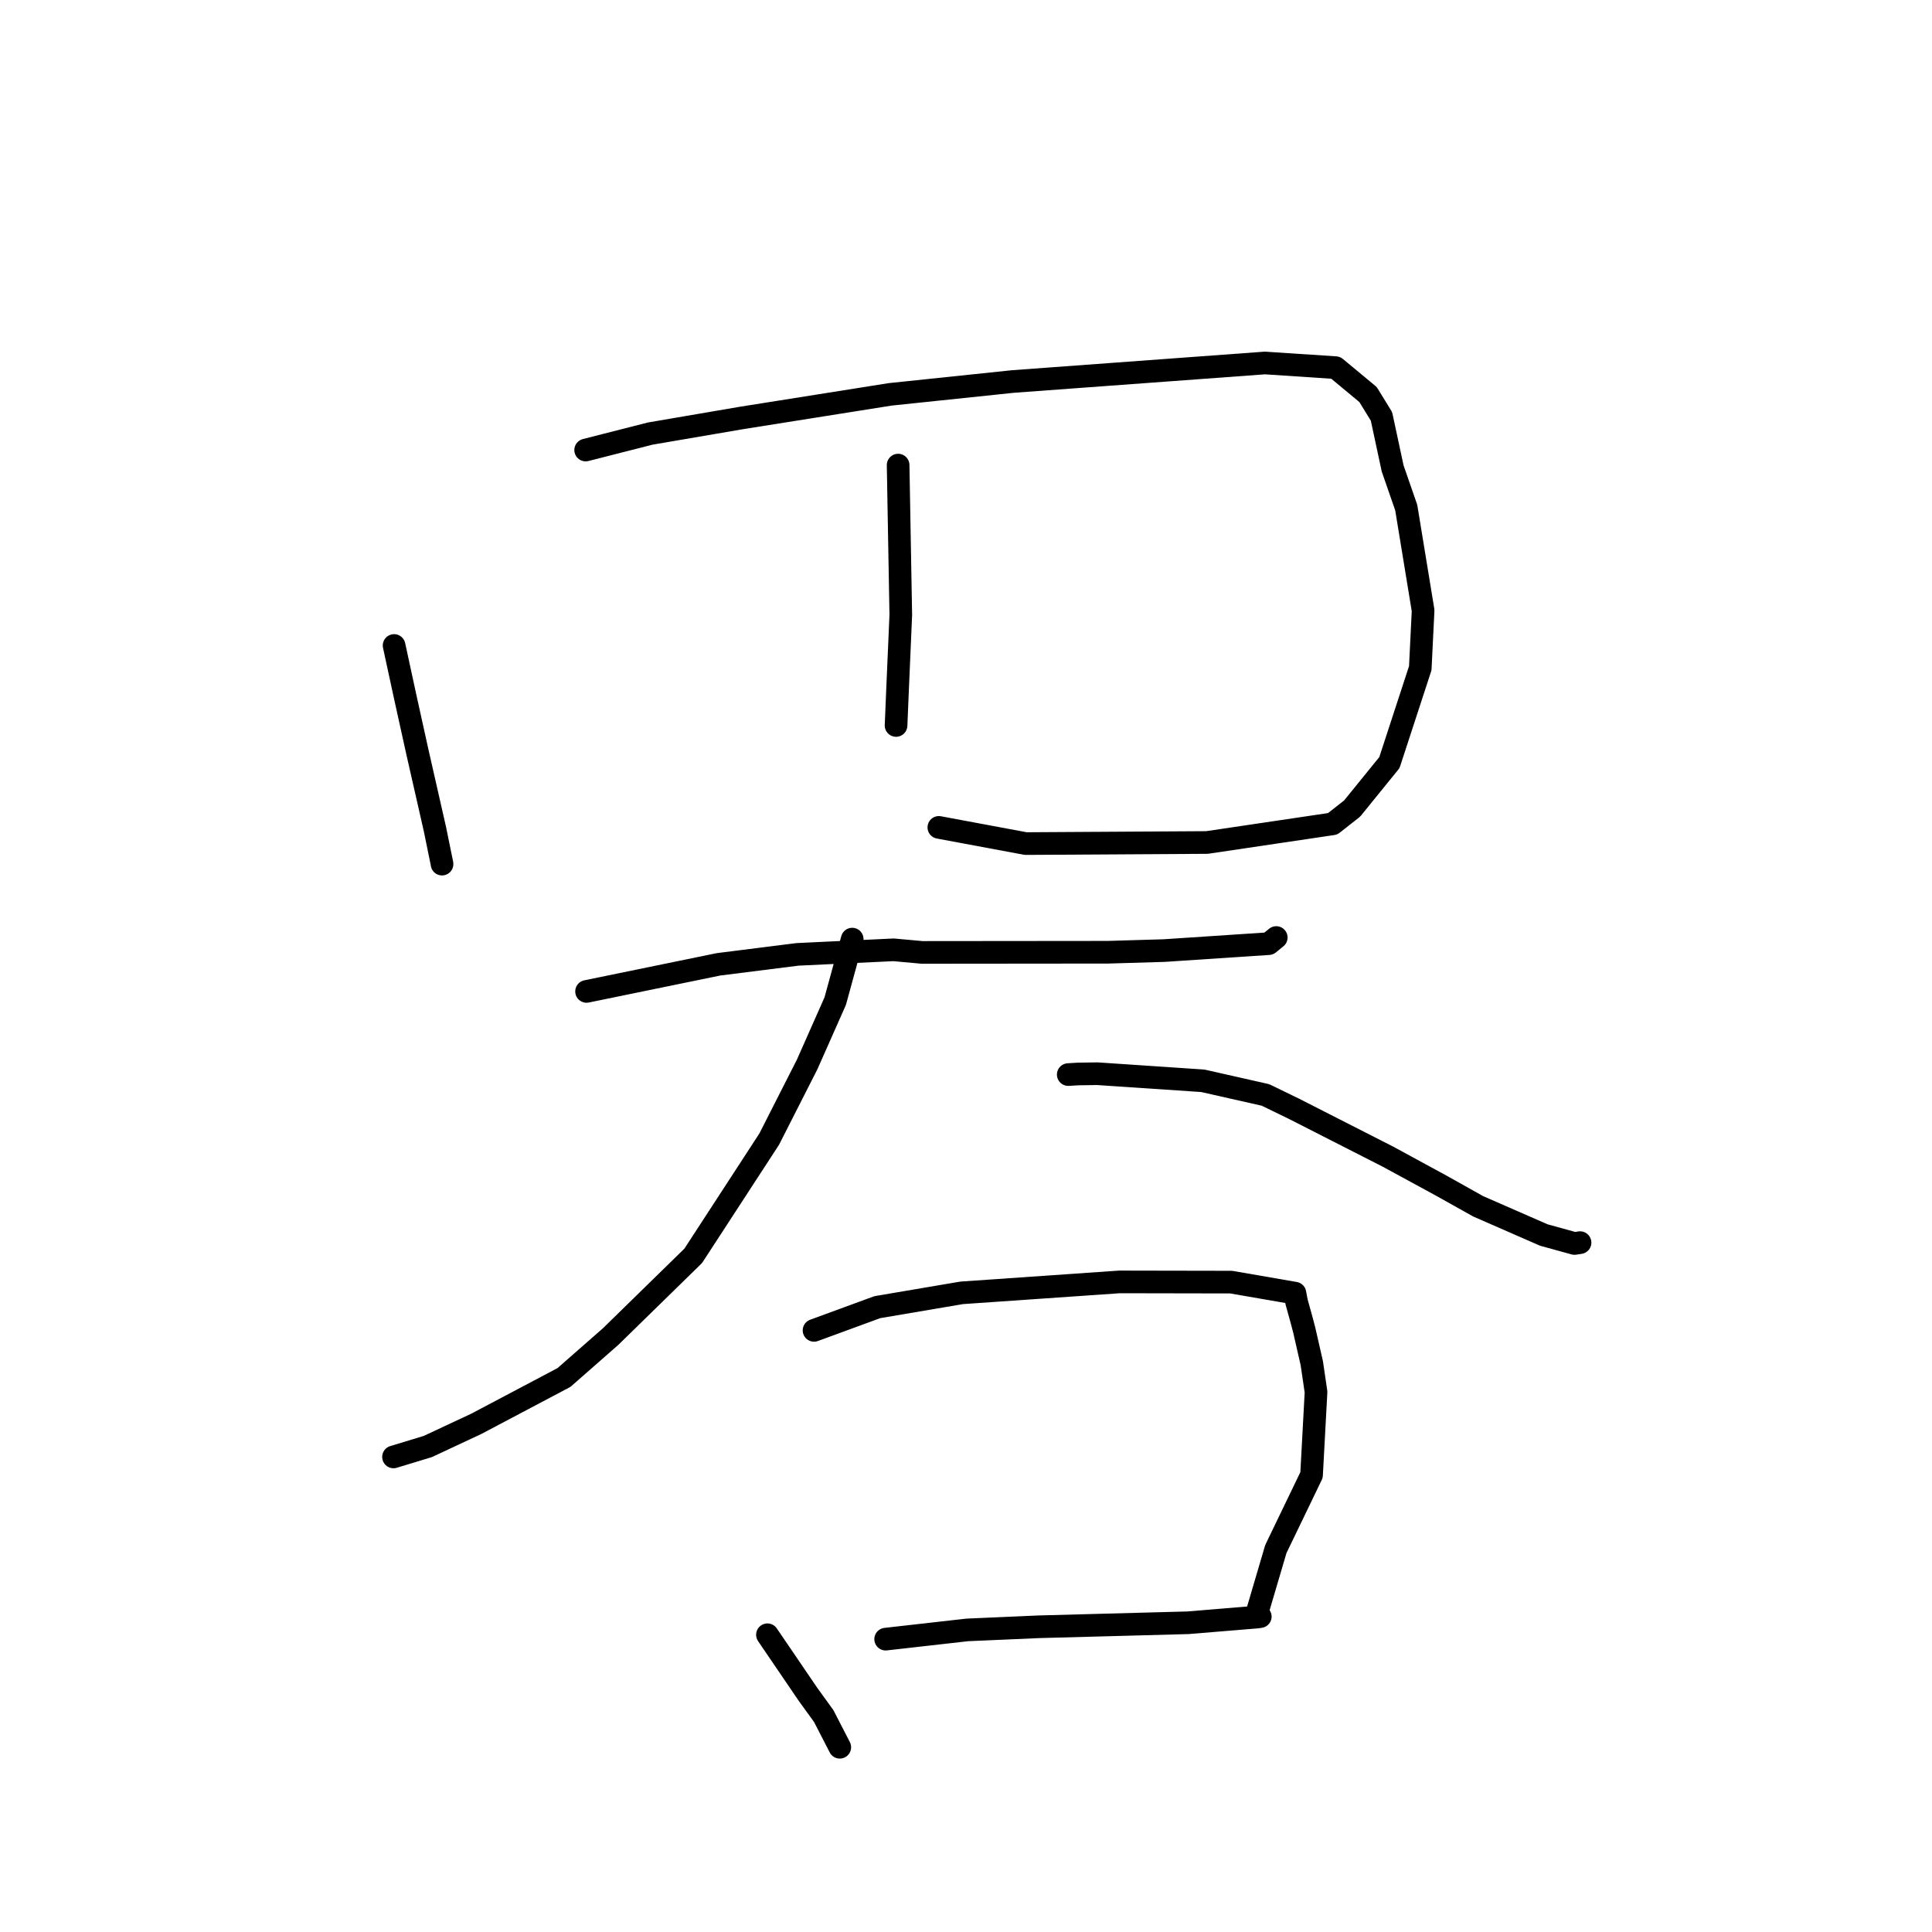 <?xml version="1.0" standalone="no"?>
    <svg width="256" height="256" xmlns="http://www.w3.org/2000/svg" version="1.1">
    <polyline stroke="black" stroke-width="3" stroke-linecap="round" fill="transparent" stroke-linejoin="round" points="52.219 85.53 53.718 92.45 55.316 99.683 57.638 109.898 58.565 114.434 58.571 114.499 " />
        <polyline stroke="black" stroke-width="3" stroke-linecap="round" fill="transparent" stroke-linejoin="round" points="77.602 59.633 86.144 57.454 98.296 55.375 117.957 52.254 134.221 50.551 167.607 48.097 176.981 48.717 181.271 52.277 183.053 55.175 184.533 62.07 186.334 67.262 188.569 80.896 188.193 88.536 184.104 101.047 179.163 107.137 176.587 109.162 159.933 111.635 135.914 111.779 124.402 109.633 " />
        <polyline stroke="black" stroke-width="3" stroke-linecap="round" fill="transparent" stroke-linejoin="round" points="119.006 61.627 119.359 81.483 118.927 91.459 118.733 96.129 " />
        <polyline stroke="black" stroke-width="3" stroke-linecap="round" fill="transparent" stroke-linejoin="round" points="77.722 131.368 95.203 127.779 105.681 126.458 118.398 125.856 122.189 126.2 146.794 126.177 154.247 125.957 168.114 125.038 169.101 124.234 169.108 124.228 169.11 124.227 169.11 124.226 " />
        <polyline stroke="black" stroke-width="3" stroke-linecap="round" fill="transparent" stroke-linejoin="round" points="112.922 124.437 110.67 132.657 106.948 141.052 101.921 150.943 91.858 166.401 80.917 177.095 74.732 182.524 63.094 188.674 56.691 191.669 52.556 192.925 52.142 193.051 " />
        <polyline stroke="black" stroke-width="3" stroke-linecap="round" fill="transparent" stroke-linejoin="round" points="141.548 142.387 142.86 142.308 145.408 142.272 159.387 143.212 167.686 145.088 171.482 146.932 183.946 153.282 190.944 157.088 195.859 159.84 204.563 163.646 208.633 164.768 209.231 164.676 209.344 164.659 209.357 164.657 209.364 164.656 " />
        <polyline stroke="black" stroke-width="3" stroke-linecap="round" fill="transparent" stroke-linejoin="round" points="101.69 216.614 107.043 224.479 109.149 227.389 111.117 231.211 111.276 231.52 " />
        <polyline stroke="black" stroke-width="3" stroke-linecap="round" fill="transparent" stroke-linejoin="round" points="107.863 176.281 116.247 173.206 127.417 171.31 148.334 169.86 163.13 169.887 171.584 171.351 171.803 172.507 172.51 175.065 172.821 176.252 173.821 180.635 174.381 184.448 173.787 195.447 169.057 205.254 166.933 212.458 166.721 213.178 " />
        <polyline stroke="black" stroke-width="3" stroke-linecap="round" fill="transparent" stroke-linejoin="round" points="117.353 217.195 128.17 215.971 137.645 215.557 157.424 215.024 166.634 214.265 166.994 214.206 " />
        </svg>